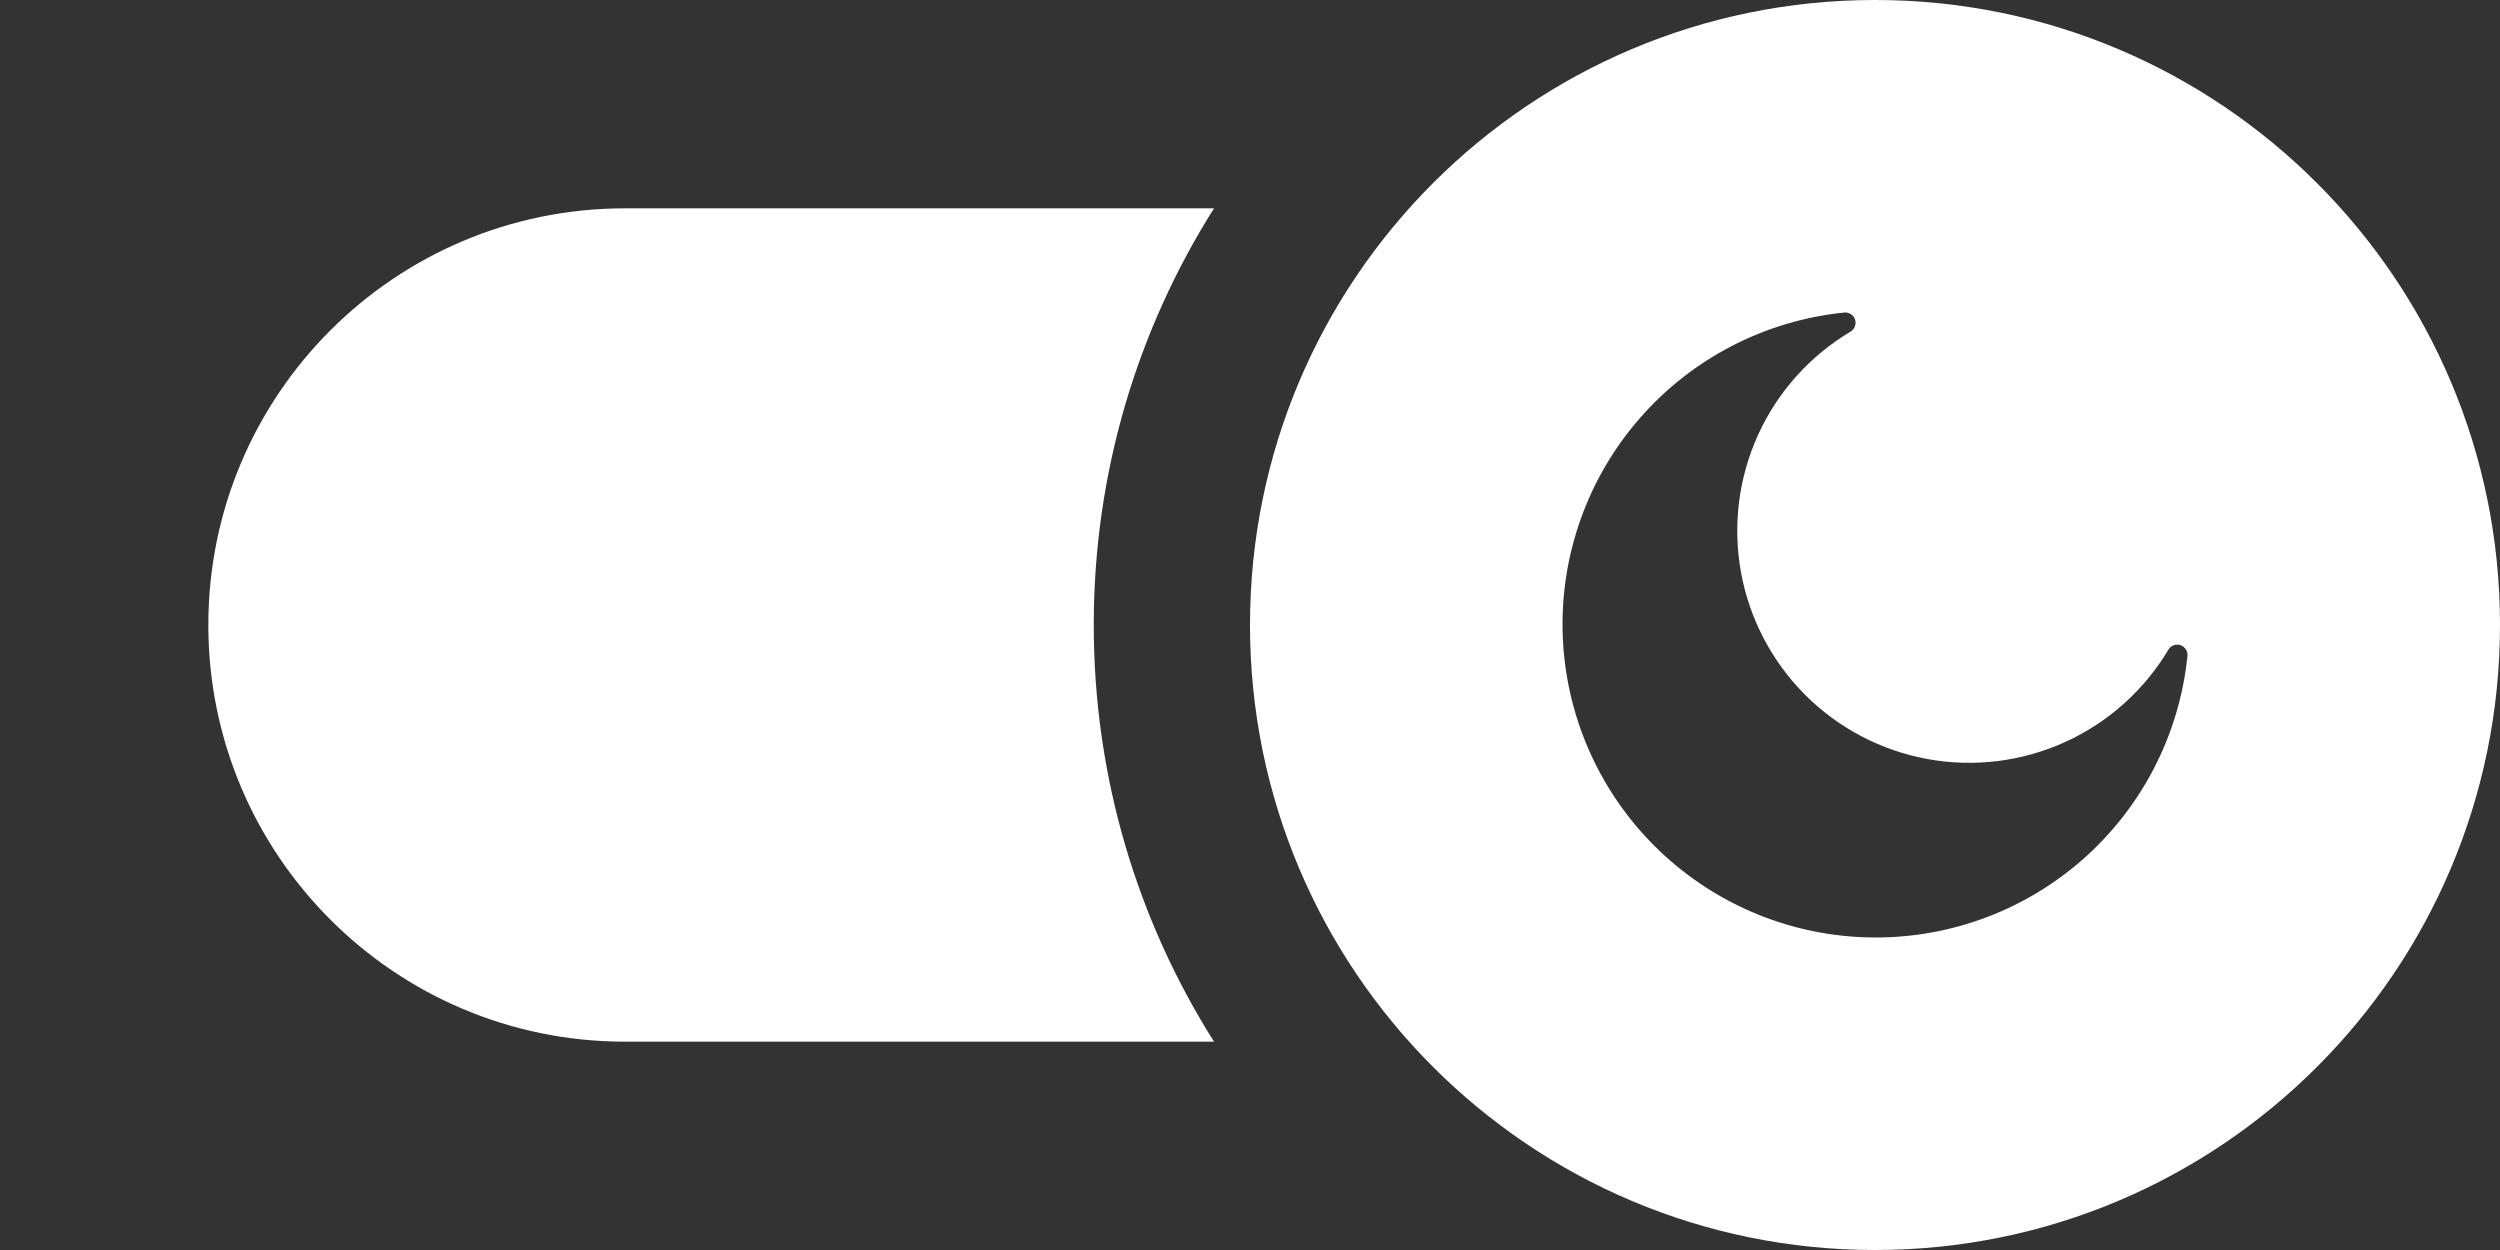 <svg width="96" height="48" viewBox="0 0 96 48" fill="none" xmlns="http://www.w3.org/2000/svg">
<rect x="0" y="0" width="96" height="48" fill="#333333" stroke="none"/>
<path d="M72 48C58.745 48 48 37.255 48 24C48 10.745 58.745 0 72 0C85.255 0 96 10.745 96 24C96 37.255 85.255 48 72 48ZM79.942 33.033C82.239 31.027 83.689 28.224 83.998 25.189L83.998 25.185C84.015 25.002 83.903 24.832 83.729 24.774C83.554 24.717 83.363 24.787 83.268 24.944C82.34 26.502 80.958 27.74 79.307 28.491C77.656 29.243 75.816 29.473 74.031 29.15C72.247 28.827 70.603 27.967 69.32 26.685C68.038 25.402 67.177 23.759 66.854 21.975C66.53 20.19 66.759 18.349 67.51 16.698C68.261 15.048 69.498 13.666 71.056 12.737C71.218 12.643 71.292 12.449 71.234 12.272C71.176 12.094 71.001 11.982 70.815 12.002C67.781 12.31 64.977 13.759 62.971 16.056C60.964 18.353 59.905 21.327 60.008 24.375C60.11 27.423 61.367 30.318 63.523 32.475C65.679 34.632 68.574 35.89 71.622 35.993C74.671 36.096 77.644 35.038 79.942 33.033Z" fill="white"/>
<path d="M24 8H46.618C43.693 12.631 42 18.118 42 24C42 29.882 43.693 35.369 46.618 40H24C15.163 40 8 32.837 8 24C8 15.163 15.163 8 24 8Z" fill="white"/>
</svg>
